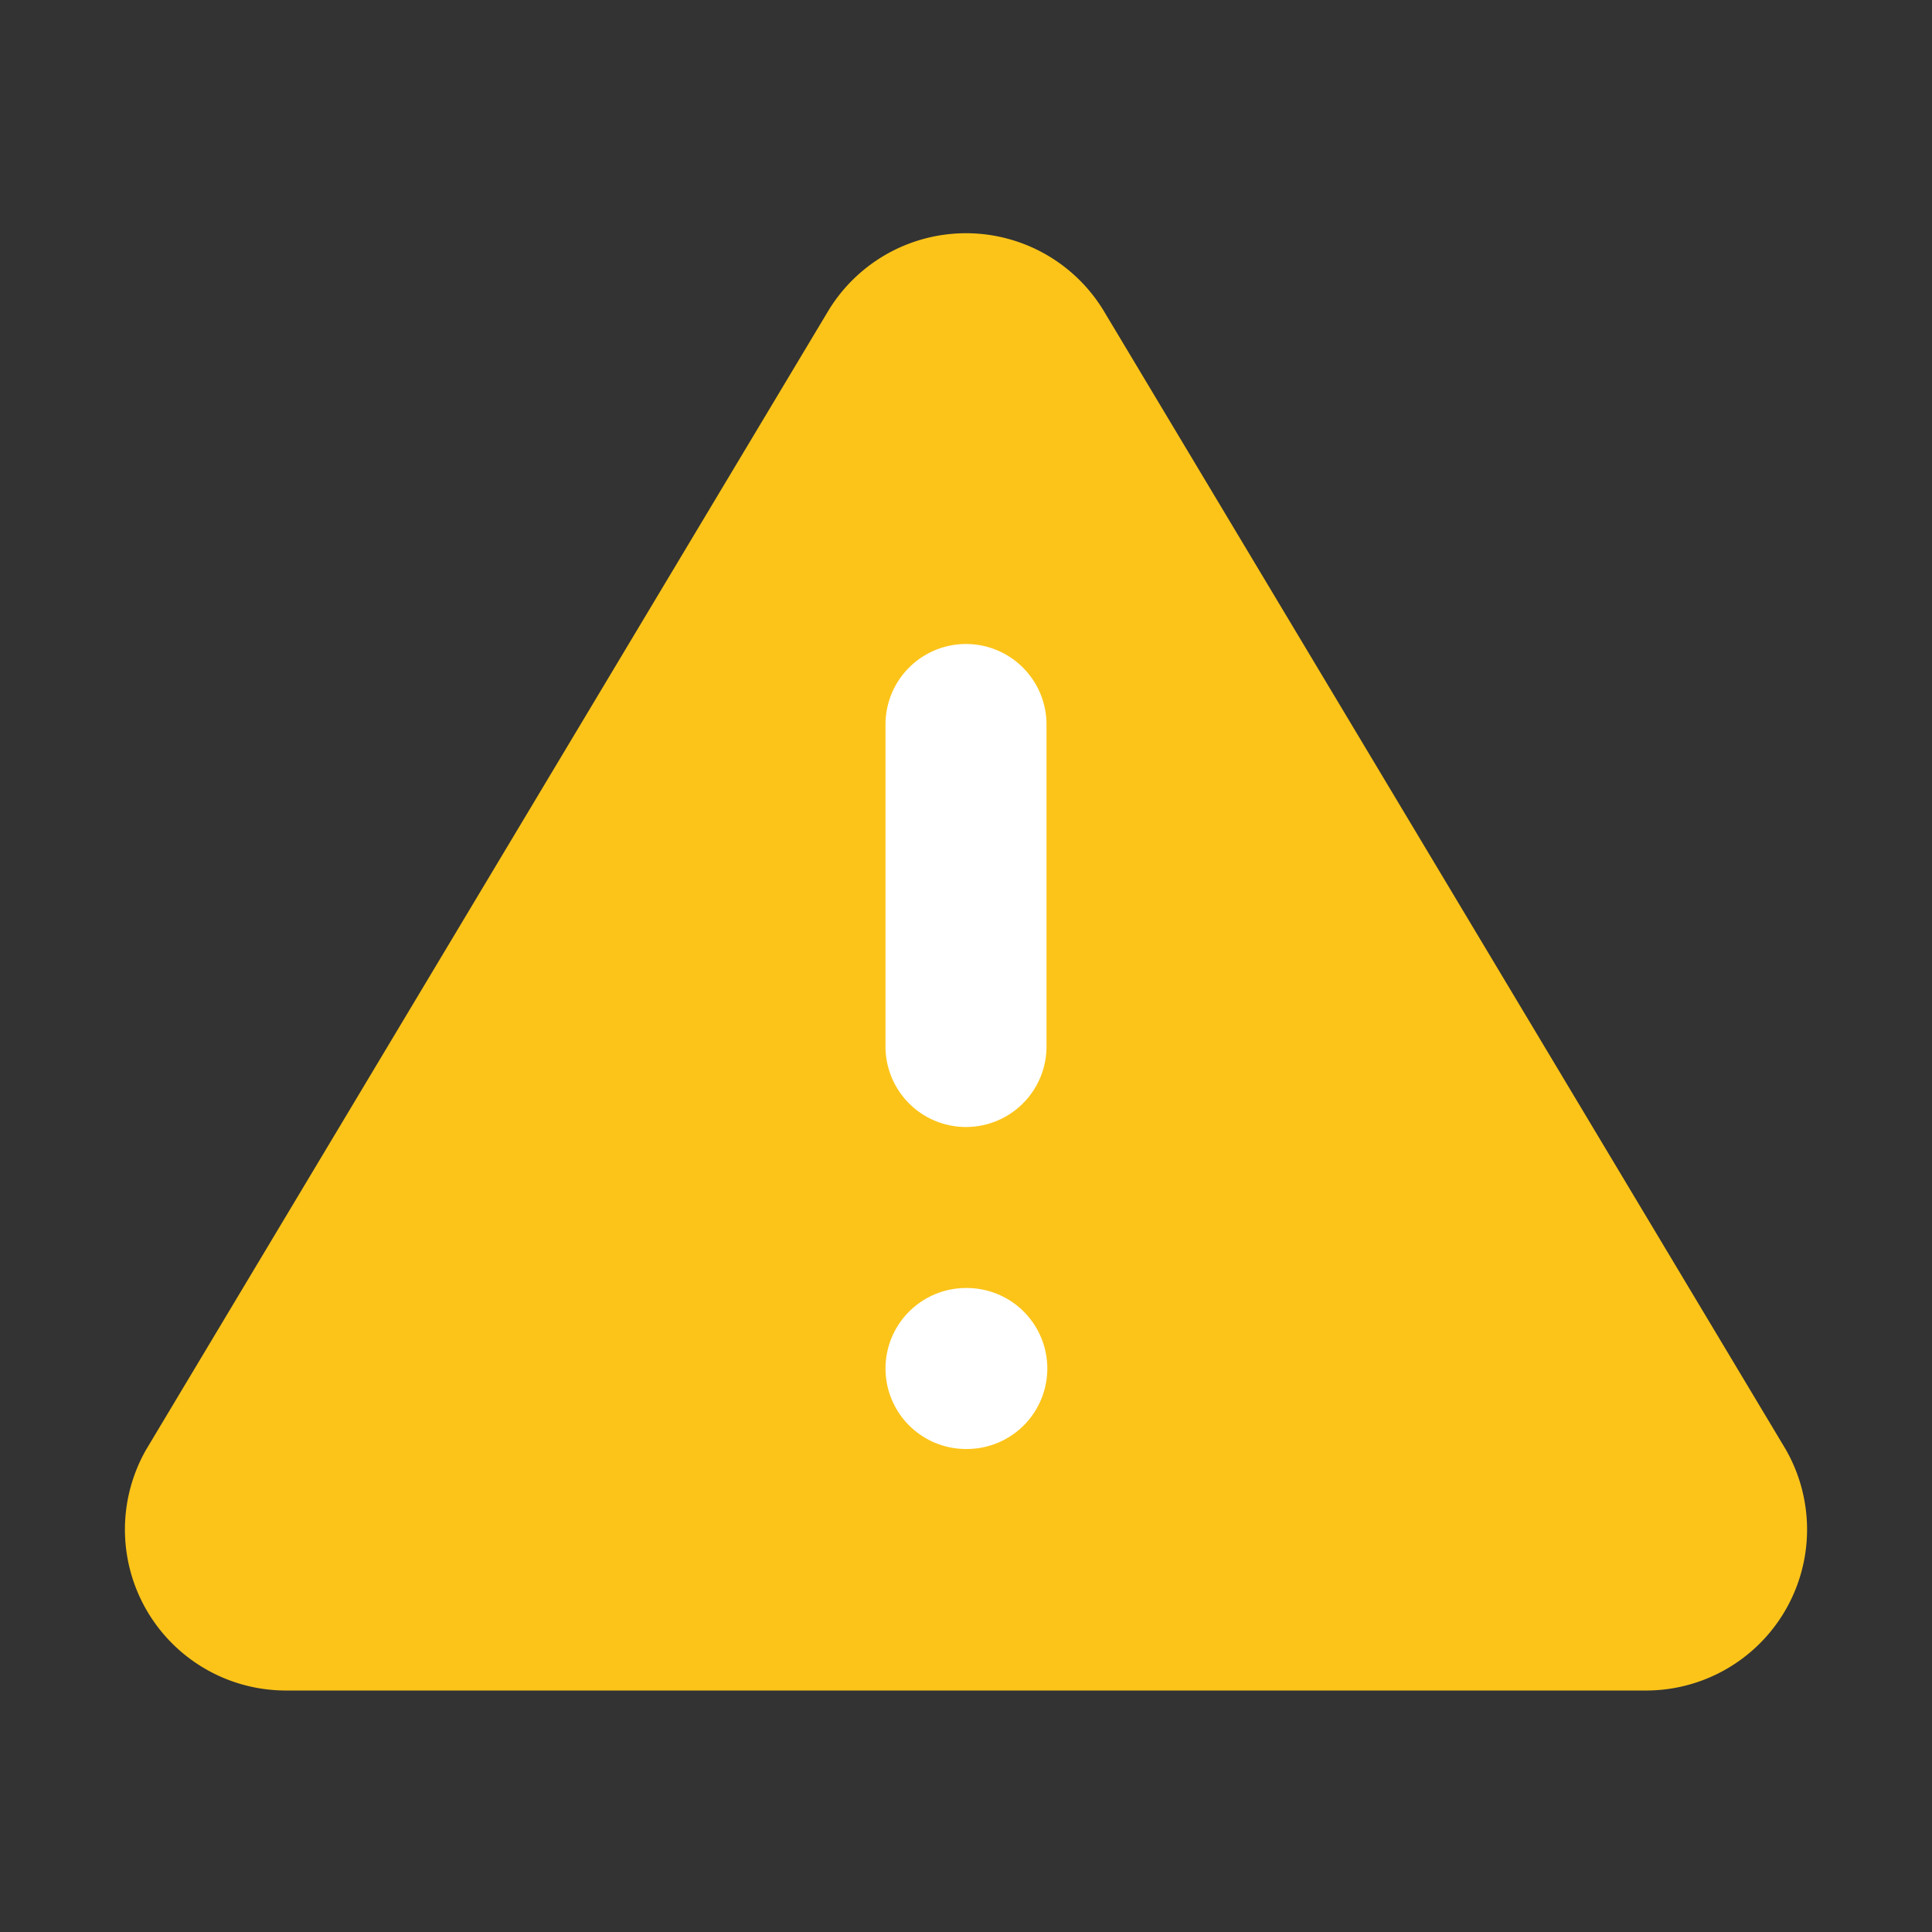 <svg width="24" height="24" viewBox="0 0 24 24" fill="none" xmlns="http://www.w3.org/2000/svg">
    <rect x="0" y="0" width="24" height="24" fill="#333333" stroke="none"/>
    <path d="M10.29 3.86 1.82 18a2 2 0 0 0 1.71 3h16.94a2 2 0 0 0 1.71-3L13.71 3.86a2 2 0 0 0-3.42 0z" fill="#FCC419"/>
    <path fill-rule="evenodd" clip-rule="evenodd" d="M12 8a1 1 0 0 1 1 1v4a1 1 0 1 1-2 0V9a1 1 0 0 1 1-1z" fill="#fff"/>
    <path d="M12 17h.01" stroke="#fff" stroke-width="2" stroke-linecap="round" stroke-linejoin="round"/>
</svg>
